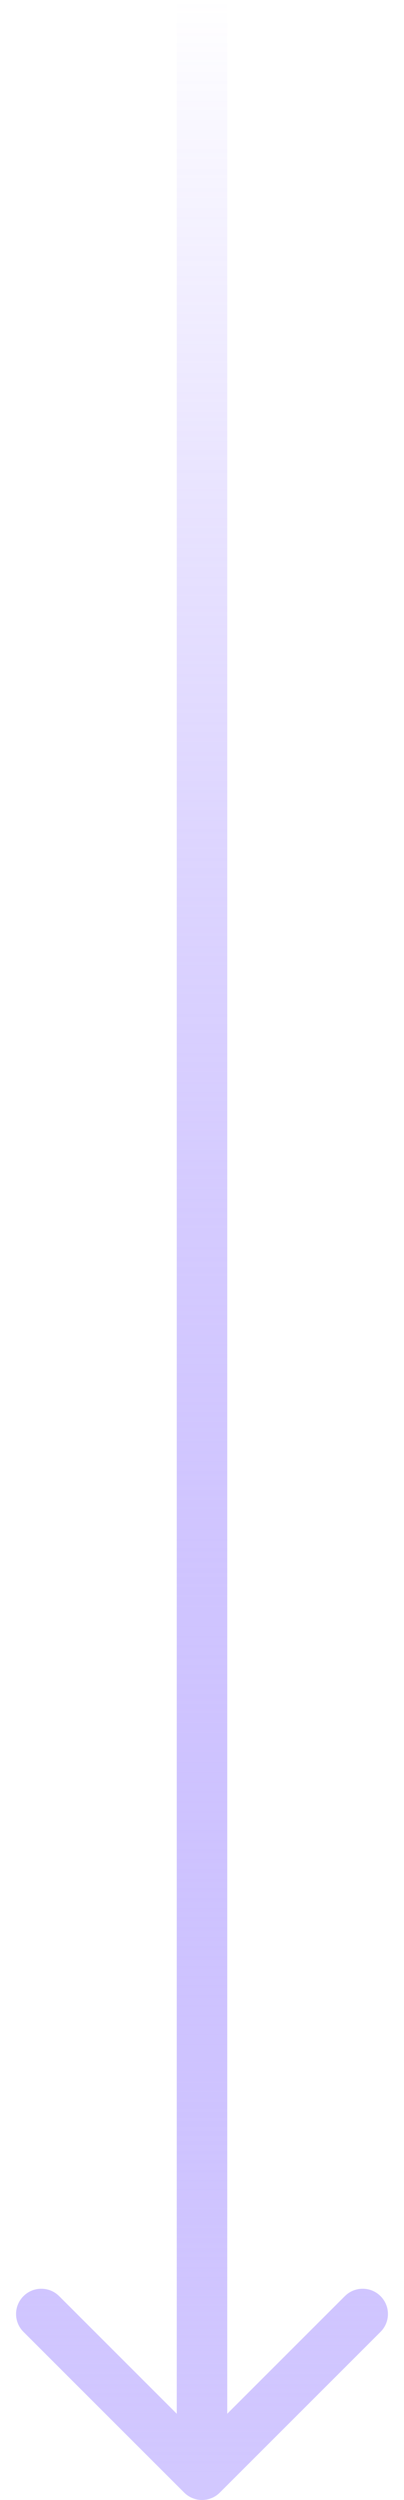 <svg width="16" height="99" viewBox="0 0 16 99" fill="none" xmlns="http://www.w3.org/2000/svg">
<path d="M7.293 98.707C7.683 99.098 8.317 99.098 8.707 98.707L15.071 92.343C15.462 91.953 15.462 91.32 15.071 90.929C14.681 90.538 14.047 90.538 13.657 90.929L8 96.586L2.343 90.929C1.953 90.538 1.319 90.538 0.929 90.929C0.538 91.32 0.538 91.953 0.929 92.343L7.293 98.707ZM7 4.37114e-08L7 98L9 98L9 -4.37114e-08L7 4.37114e-08Z" fill="url(#paint0_linear_2411_180)"/>
<defs>
<linearGradient id="paint0_linear_2411_180" x1="8.5" y1="-2.18557e-08" x2="8.5" y2="98" gradientUnits="userSpaceOnUse">
<stop stop-color="#8062FF" stop-opacity="0"/>
<stop offset="1" stop-color="#D2C8FF"/>
</linearGradient>
</defs>
</svg>
